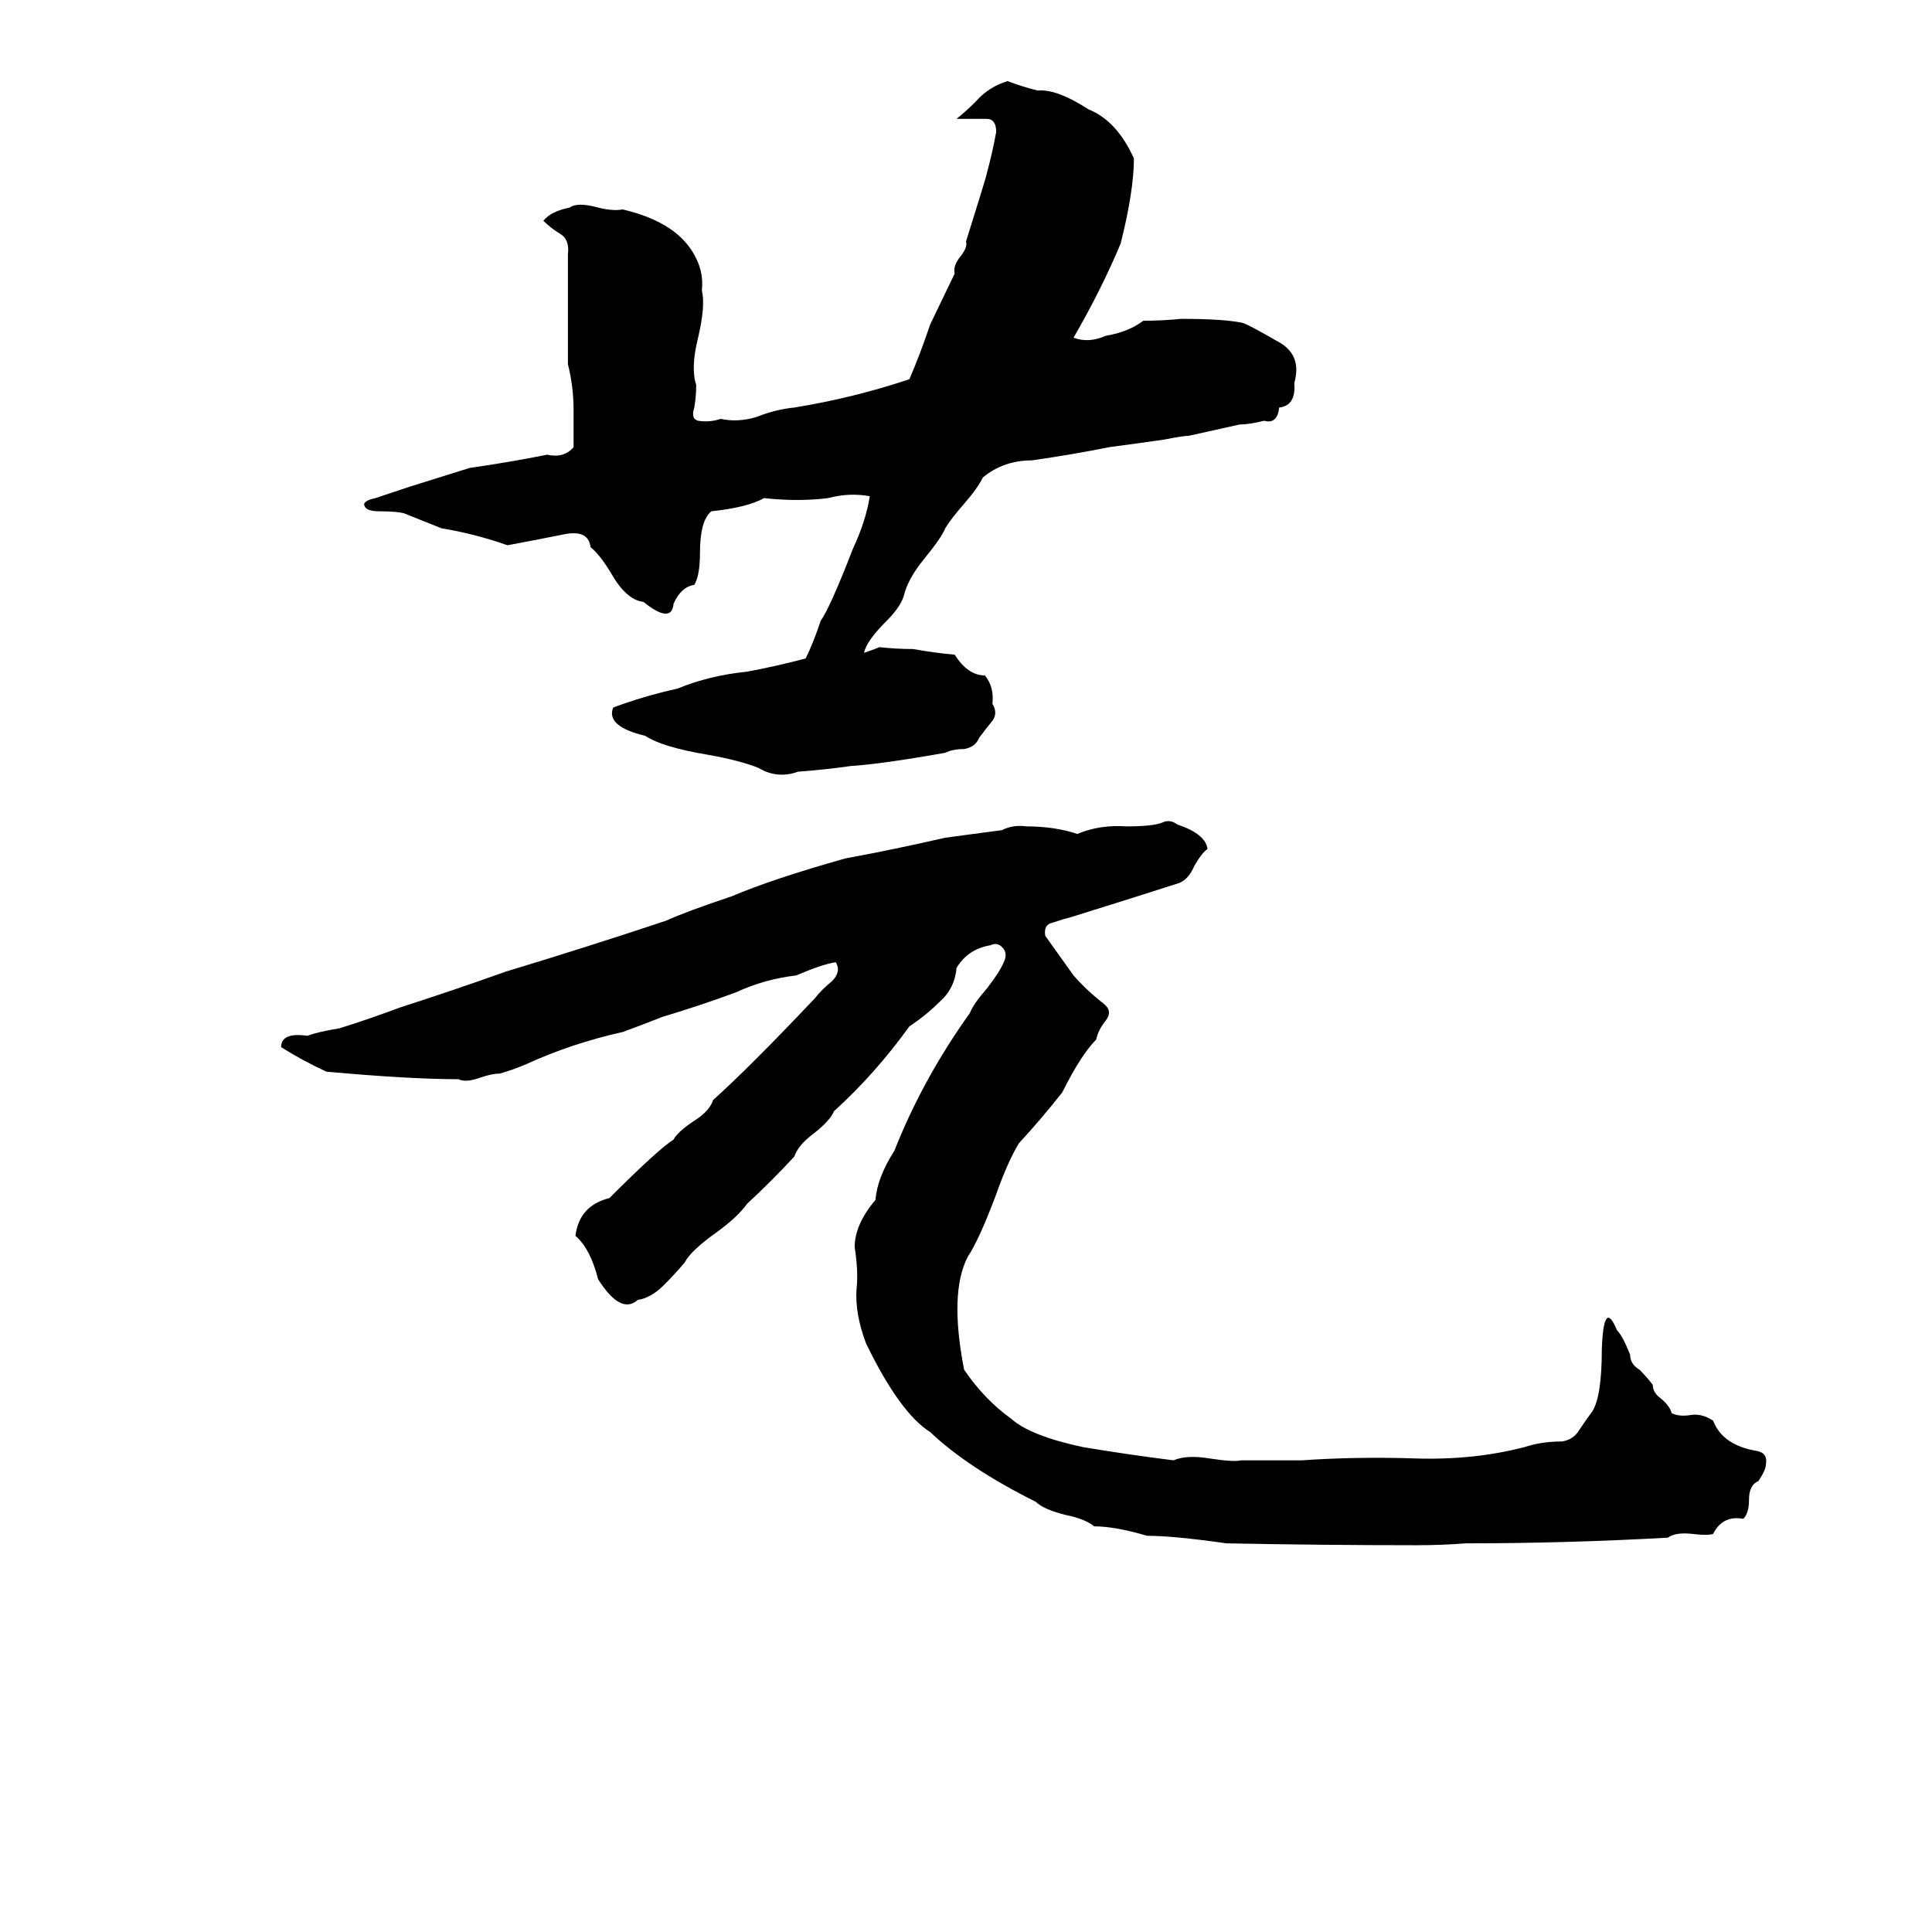 <svg xmlns="http://www.w3.org/2000/svg" viewBox="0 -800 1024 1024">
	<path fill="#000000" d="M466 -457Q475 -456 484 -456Q495 -454 506 -453Q513 -442 522 -442Q527 -436 526 -427Q529 -422 526 -418Q522 -413 519 -409Q517 -404 511 -403Q505 -403 501 -401Q467 -395 451 -394Q437 -392 423 -391Q412 -387 402 -393Q392 -397 375 -400Q351 -404 342 -410Q321 -415 325 -425Q341 -431 359 -435Q376 -442 396 -444Q412 -447 427 -451Q431 -459 435 -471Q440 -478 452 -509Q459 -524 461 -537Q450 -539 439 -536Q423 -534 405 -536Q396 -531 377 -529Q371 -524 371 -507Q371 -495 368 -490Q361 -489 357 -480Q356 -469 341 -481Q332 -482 324 -496Q318 -506 313 -510Q312 -519 300 -517Q285 -514 269 -511Q252 -517 234 -520Q224 -524 214 -528Q210 -529 201 -529Q197 -529 195 -530Q193 -531 193 -533Q194 -535 199 -536Q208 -539 217 -542Q233 -547 249 -552Q270 -555 290 -559Q299 -557 304 -563Q304 -573 304 -583Q304 -595 301 -607Q301 -618 301 -629Q301 -647 301 -665Q302 -673 297 -676Q292 -679 288 -683Q292 -688 302 -690Q306 -693 317 -690Q325 -688 330 -689Q360 -682 369 -663Q373 -655 372 -646Q374 -638 370 -621Q366 -605 369 -596Q369 -590 368 -584Q366 -578 370 -577Q376 -576 382 -578Q391 -576 401 -579Q411 -583 421 -584Q452 -589 482 -599Q488 -613 493 -628L506 -655Q505 -659 509 -664Q513 -669 512 -672Q523 -707 523 -708Q526 -719 528 -730Q528 -737 523 -737Q515 -737 507 -737Q512 -741 517 -746Q524 -754 534 -757Q542 -754 550 -752Q560 -753 577 -742Q592 -736 601 -716Q601 -699 594 -671Q584 -647 569 -621Q577 -618 586 -622Q598 -624 606 -630Q616 -630 626 -631Q648 -631 658 -629Q660 -629 679 -618Q690 -611 686 -597Q687 -585 678 -584Q677 -575 670 -577Q662 -575 657 -575L630 -569Q627 -569 617 -567Q603 -565 588 -563Q568 -559 547 -556Q532 -556 521 -547Q518 -541 511 -533Q504 -525 501 -520Q499 -515 490 -504Q481 -493 479 -484Q477 -478 470 -471Q459 -460 458 -454Q464 -456 466 -457ZM616 -364Q620 -366 624 -363Q639 -358 640 -350Q637 -348 633 -341Q630 -334 625 -332Q597 -323 568 -314Q564 -313 558 -311Q553 -310 554 -304L569 -283Q576 -275 585 -268Q590 -264 586 -259Q582 -254 581 -249Q573 -241 563 -221Q552 -207 540 -194Q534 -184 528 -167Q519 -143 513 -134Q503 -115 511 -74Q522 -58 536 -48Q546 -39 574 -33Q598 -29 622 -26Q629 -29 641 -27Q654 -25 658 -26H690Q719 -28 750 -27Q781 -26 808 -33Q817 -36 828 -36Q834 -37 837 -42Q841 -48 844 -52Q849 -60 849 -85Q850 -112 857 -95Q860 -92 864 -82Q864 -77 869 -74Q873 -70 876 -66Q876 -62 880 -59Q885 -55 886 -51Q890 -49 896 -50Q902 -51 908 -47Q913 -34 931 -31Q937 -30 936 -24Q936 -21 932 -15Q927 -13 927 -5Q927 2 924 5Q913 3 908 13Q905 14 897 13Q888 12 884 15Q830 18 777 18Q764 19 751 19Q701 19 650 18Q622 14 608 14Q591 9 580 9Q575 5 565 3Q553 0 549 -4Q513 -22 493 -41Q477 -51 459 -88Q453 -104 454 -117Q455 -126 453 -139Q453 -151 464 -164Q465 -176 474 -190Q489 -228 514 -263Q516 -268 523 -276Q530 -285 532 -290Q534 -294 532 -297Q529 -301 525 -299Q513 -297 507 -287Q506 -276 498 -269Q491 -262 482 -256Q464 -231 442 -211Q440 -206 431 -199Q423 -193 421 -187Q409 -174 396 -162Q391 -155 380 -147Q366 -137 363 -131Q358 -125 352 -119Q345 -112 338 -111Q329 -103 317 -122Q313 -138 305 -145Q307 -161 323 -165Q349 -191 357 -196Q359 -200 368 -206Q376 -211 378 -217Q397 -234 432 -271Q435 -275 441 -280Q446 -285 443 -290Q436 -289 422 -283Q405 -281 390 -274Q371 -267 351 -261Q341 -257 330 -253Q303 -247 279 -236Q272 -233 265 -231Q261 -231 255 -229Q247 -226 243 -228Q217 -228 173 -232Q160 -238 149 -245Q149 -253 163 -251Q168 -253 180 -255Q196 -260 212 -266Q240 -275 268 -285Q311 -298 353 -312Q364 -317 388 -325Q409 -334 448 -345Q475 -350 501 -356Q516 -358 531 -360Q537 -363 544 -362Q559 -362 571 -358Q583 -363 597 -362Q611 -362 616 -364Z"/>
</svg>